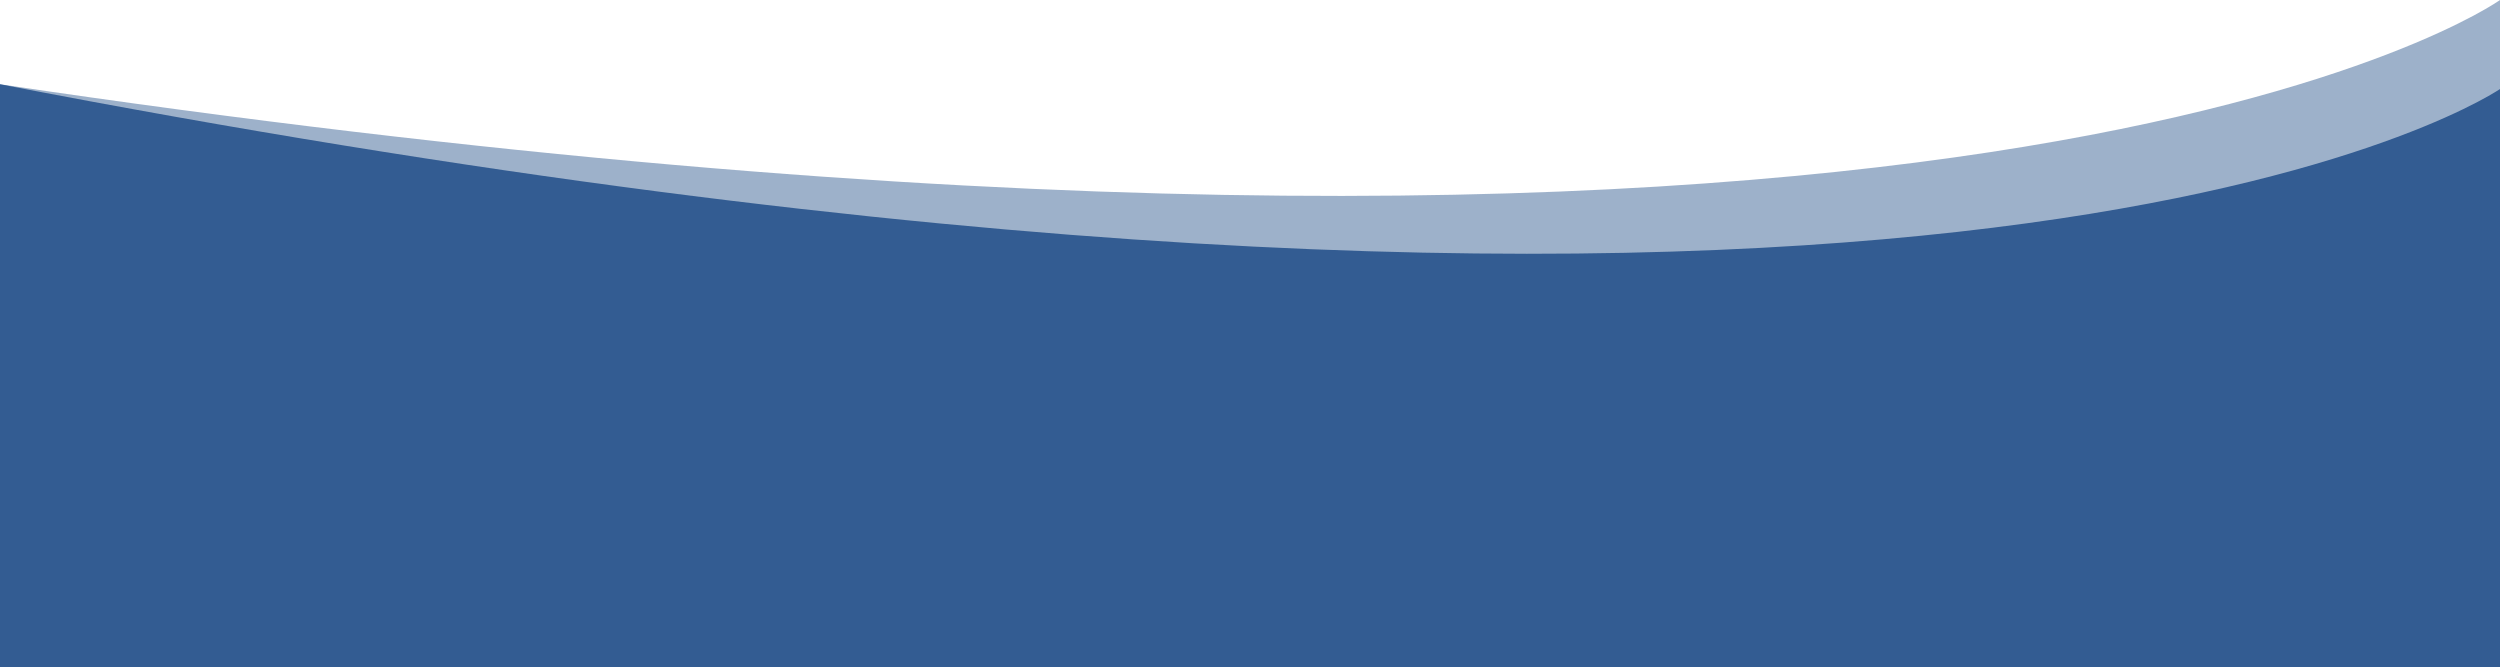 <?xml version="1.0" encoding="UTF-8"?><svg id="Layer_2" xmlns="http://www.w3.org/2000/svg" viewBox="0 0 1920 512.57"><defs><style>.cls-1{fill:#335c92;}.cls-2{fill:#9db1ca;}</style></defs><path class="cls-2" d="m1920,0S1515.43,290.09,0,64.7v447.87s1920,0,1920,0V0Z"/><path class="cls-1" d="m0,64.7v447.87h1920V68.38c-20.99,13.81-450.04,280-1920-3.68Z"/></svg>